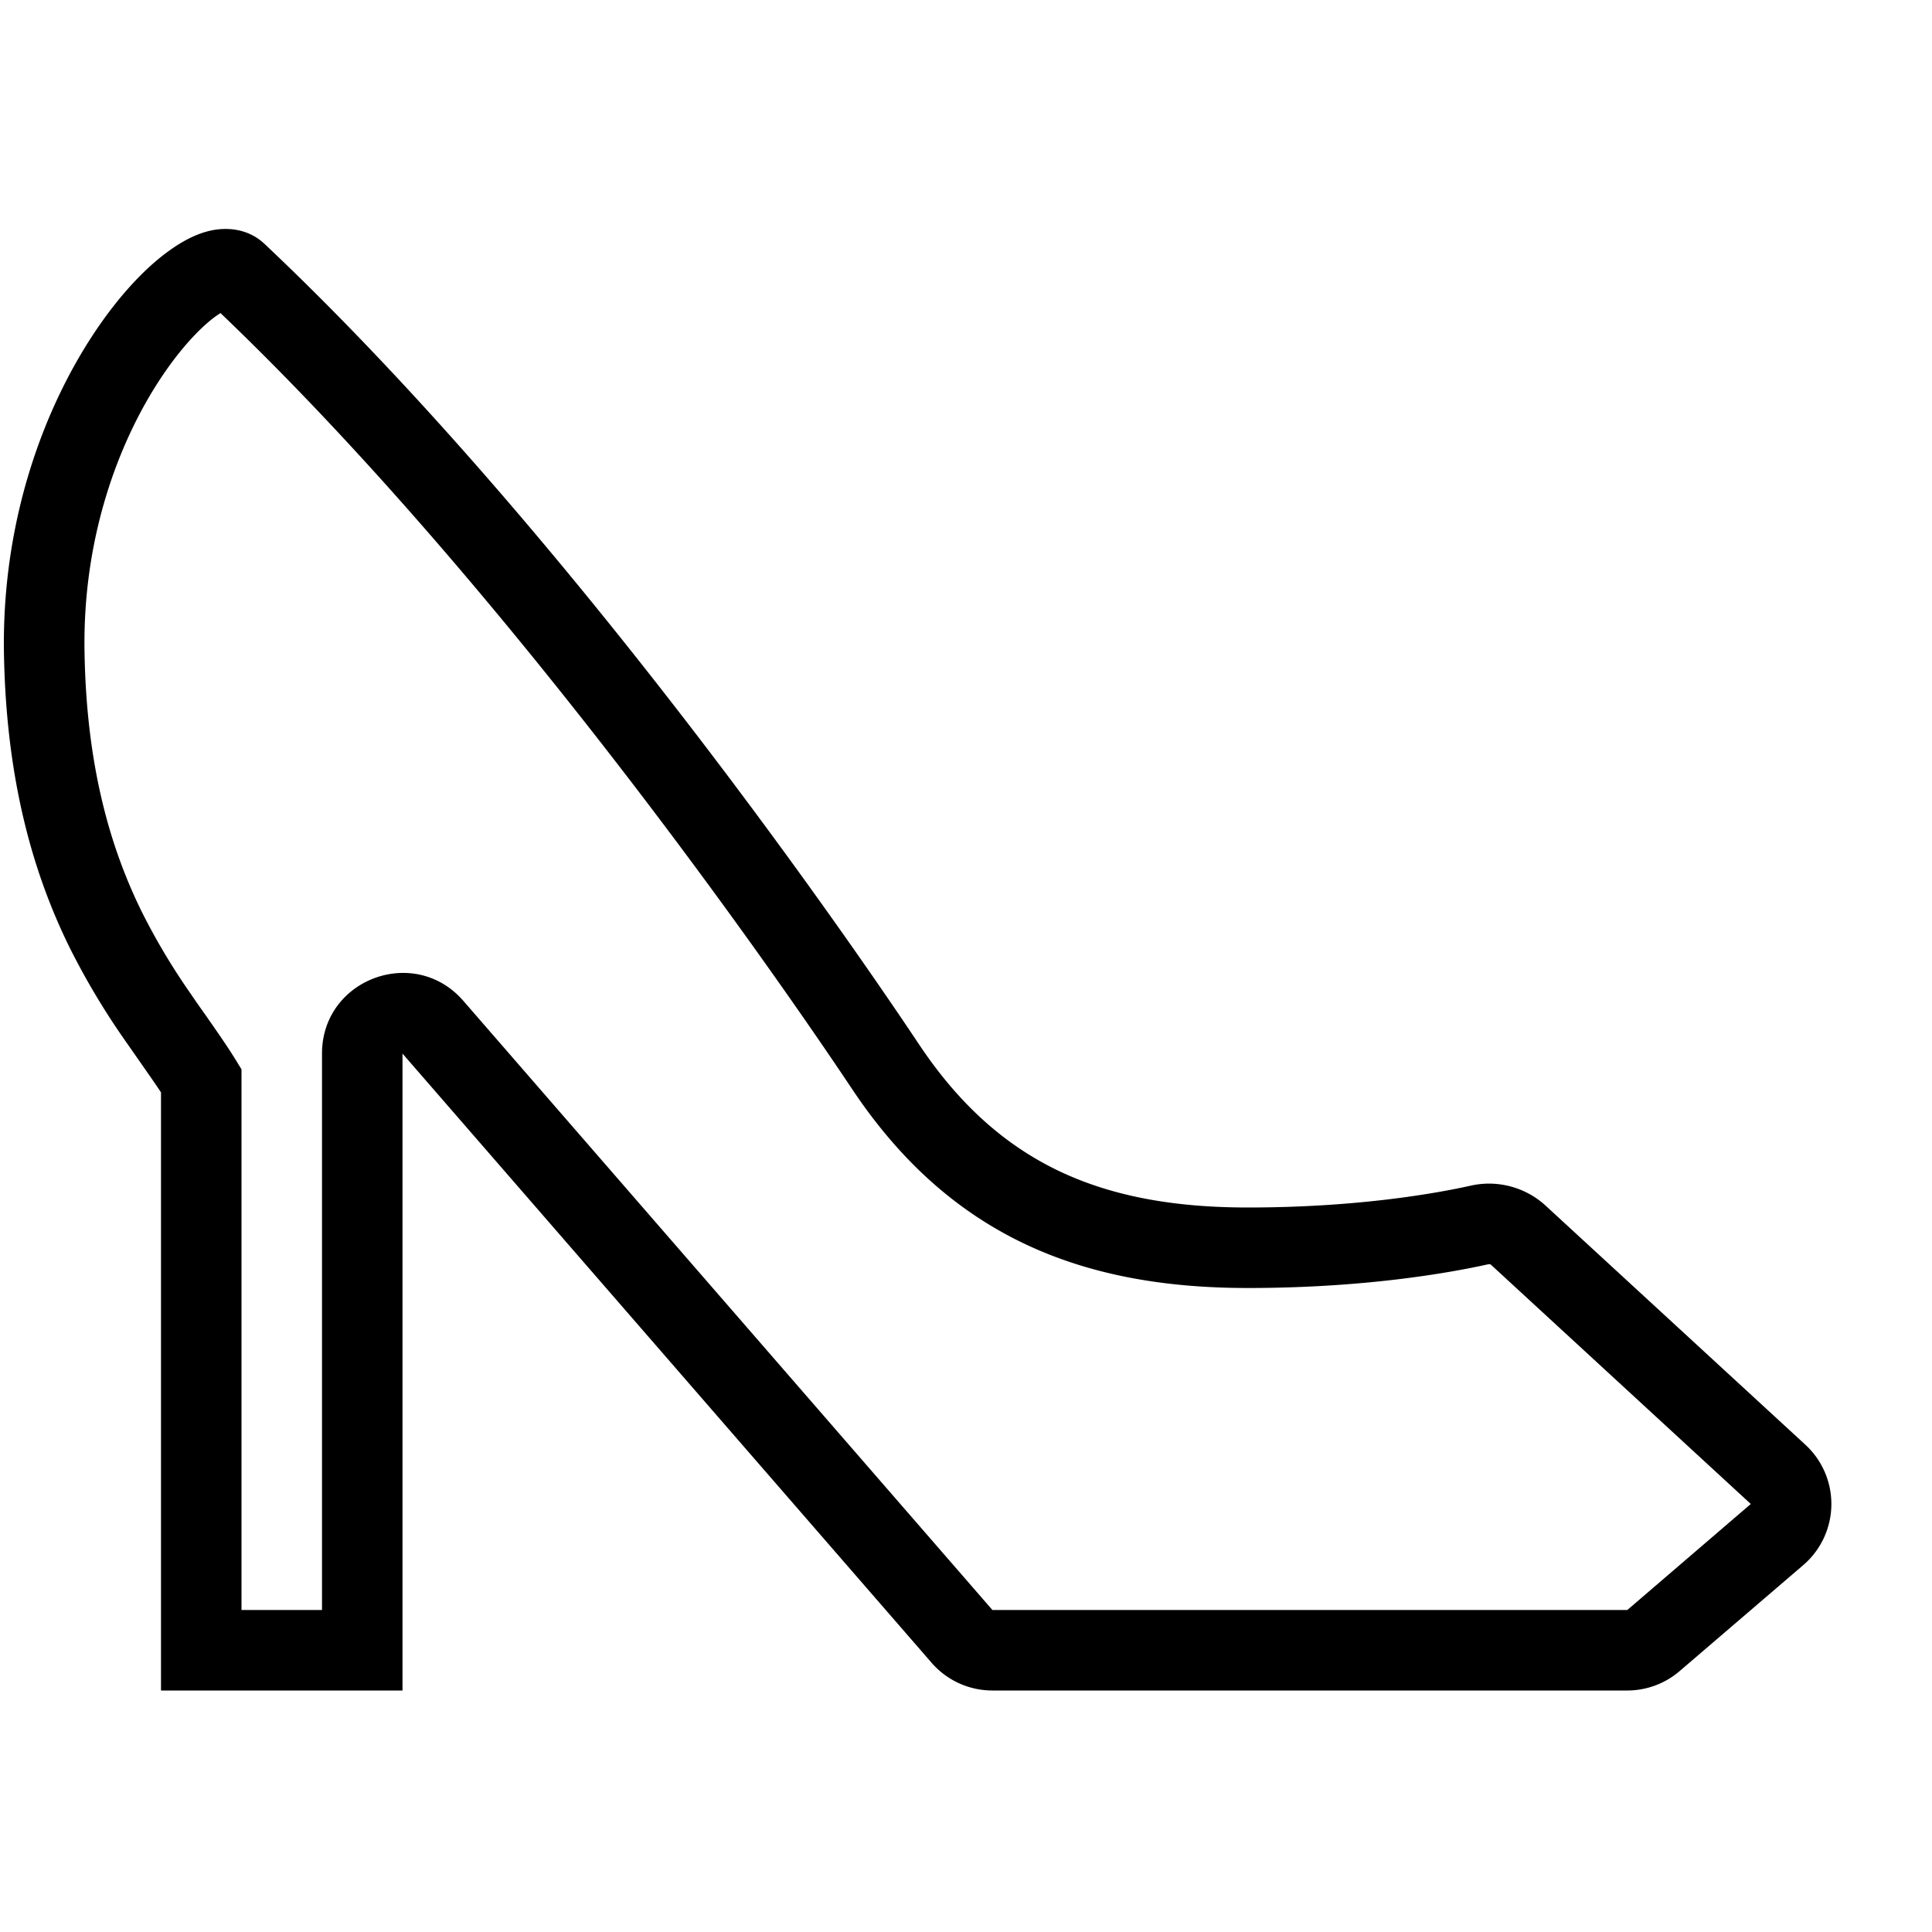 <svg xmlns="http://www.w3.org/2000/svg" width="24" height="24" viewBox="0 0 24 24"><path d="M3.299 3.042c-.215-.212-.49-.219-.68-.178-.188.041-.365.14-.517.25-.312.223-.643.584-.943 1.039C.555 5.069.023 6.447.049 8.108c.027 1.625.382 2.785.821 3.673a9.1 9.1 0 0 0 .666 1.119l.219.314c.09.13.172.245.245.356V21h3v-7.912l6.573 7.568a1 1 0 0 0 .755.344h7.887a1 1 0 0 0 .65-.241l1.536-1.317a1 1 0 0 0 .026-1.495l-3.231-2.974a1.04 1.04 0 0 0-.928-.244c-.43.096-1.409.271-2.768.271-.925 0-1.696-.142-2.353-.457-.652-.313-1.224-.81-1.731-1.57-1.103-1.655-4.526-6.54-8.117-9.931zM1.993 4.704c.255-.386.507-.646.692-.779l.054-.036c3.459 3.304 6.762 8.015 7.845 9.638.593.89 1.296 1.518 2.131 1.918.83.397 1.76.555 2.785.555 1.445 0 2.496-.186 2.984-.294a.06.06 0 0 1 .026 0c.004 0 .007.002.007.002l.002.001 3.23 2.974L20.215 20h-7.887l-6.573-7.568C5.148 11.734 4 12.163 4 13.088V20H3v-6.716l-.074-.121c-.108-.175-.242-.366-.376-.558-.064-.09-.127-.18-.188-.27a8.1 8.1 0 0 1-.595-.997c-.374-.756-.694-1.77-.717-3.246-.024-1.44.438-2.623.943-3.388z"/></svg>